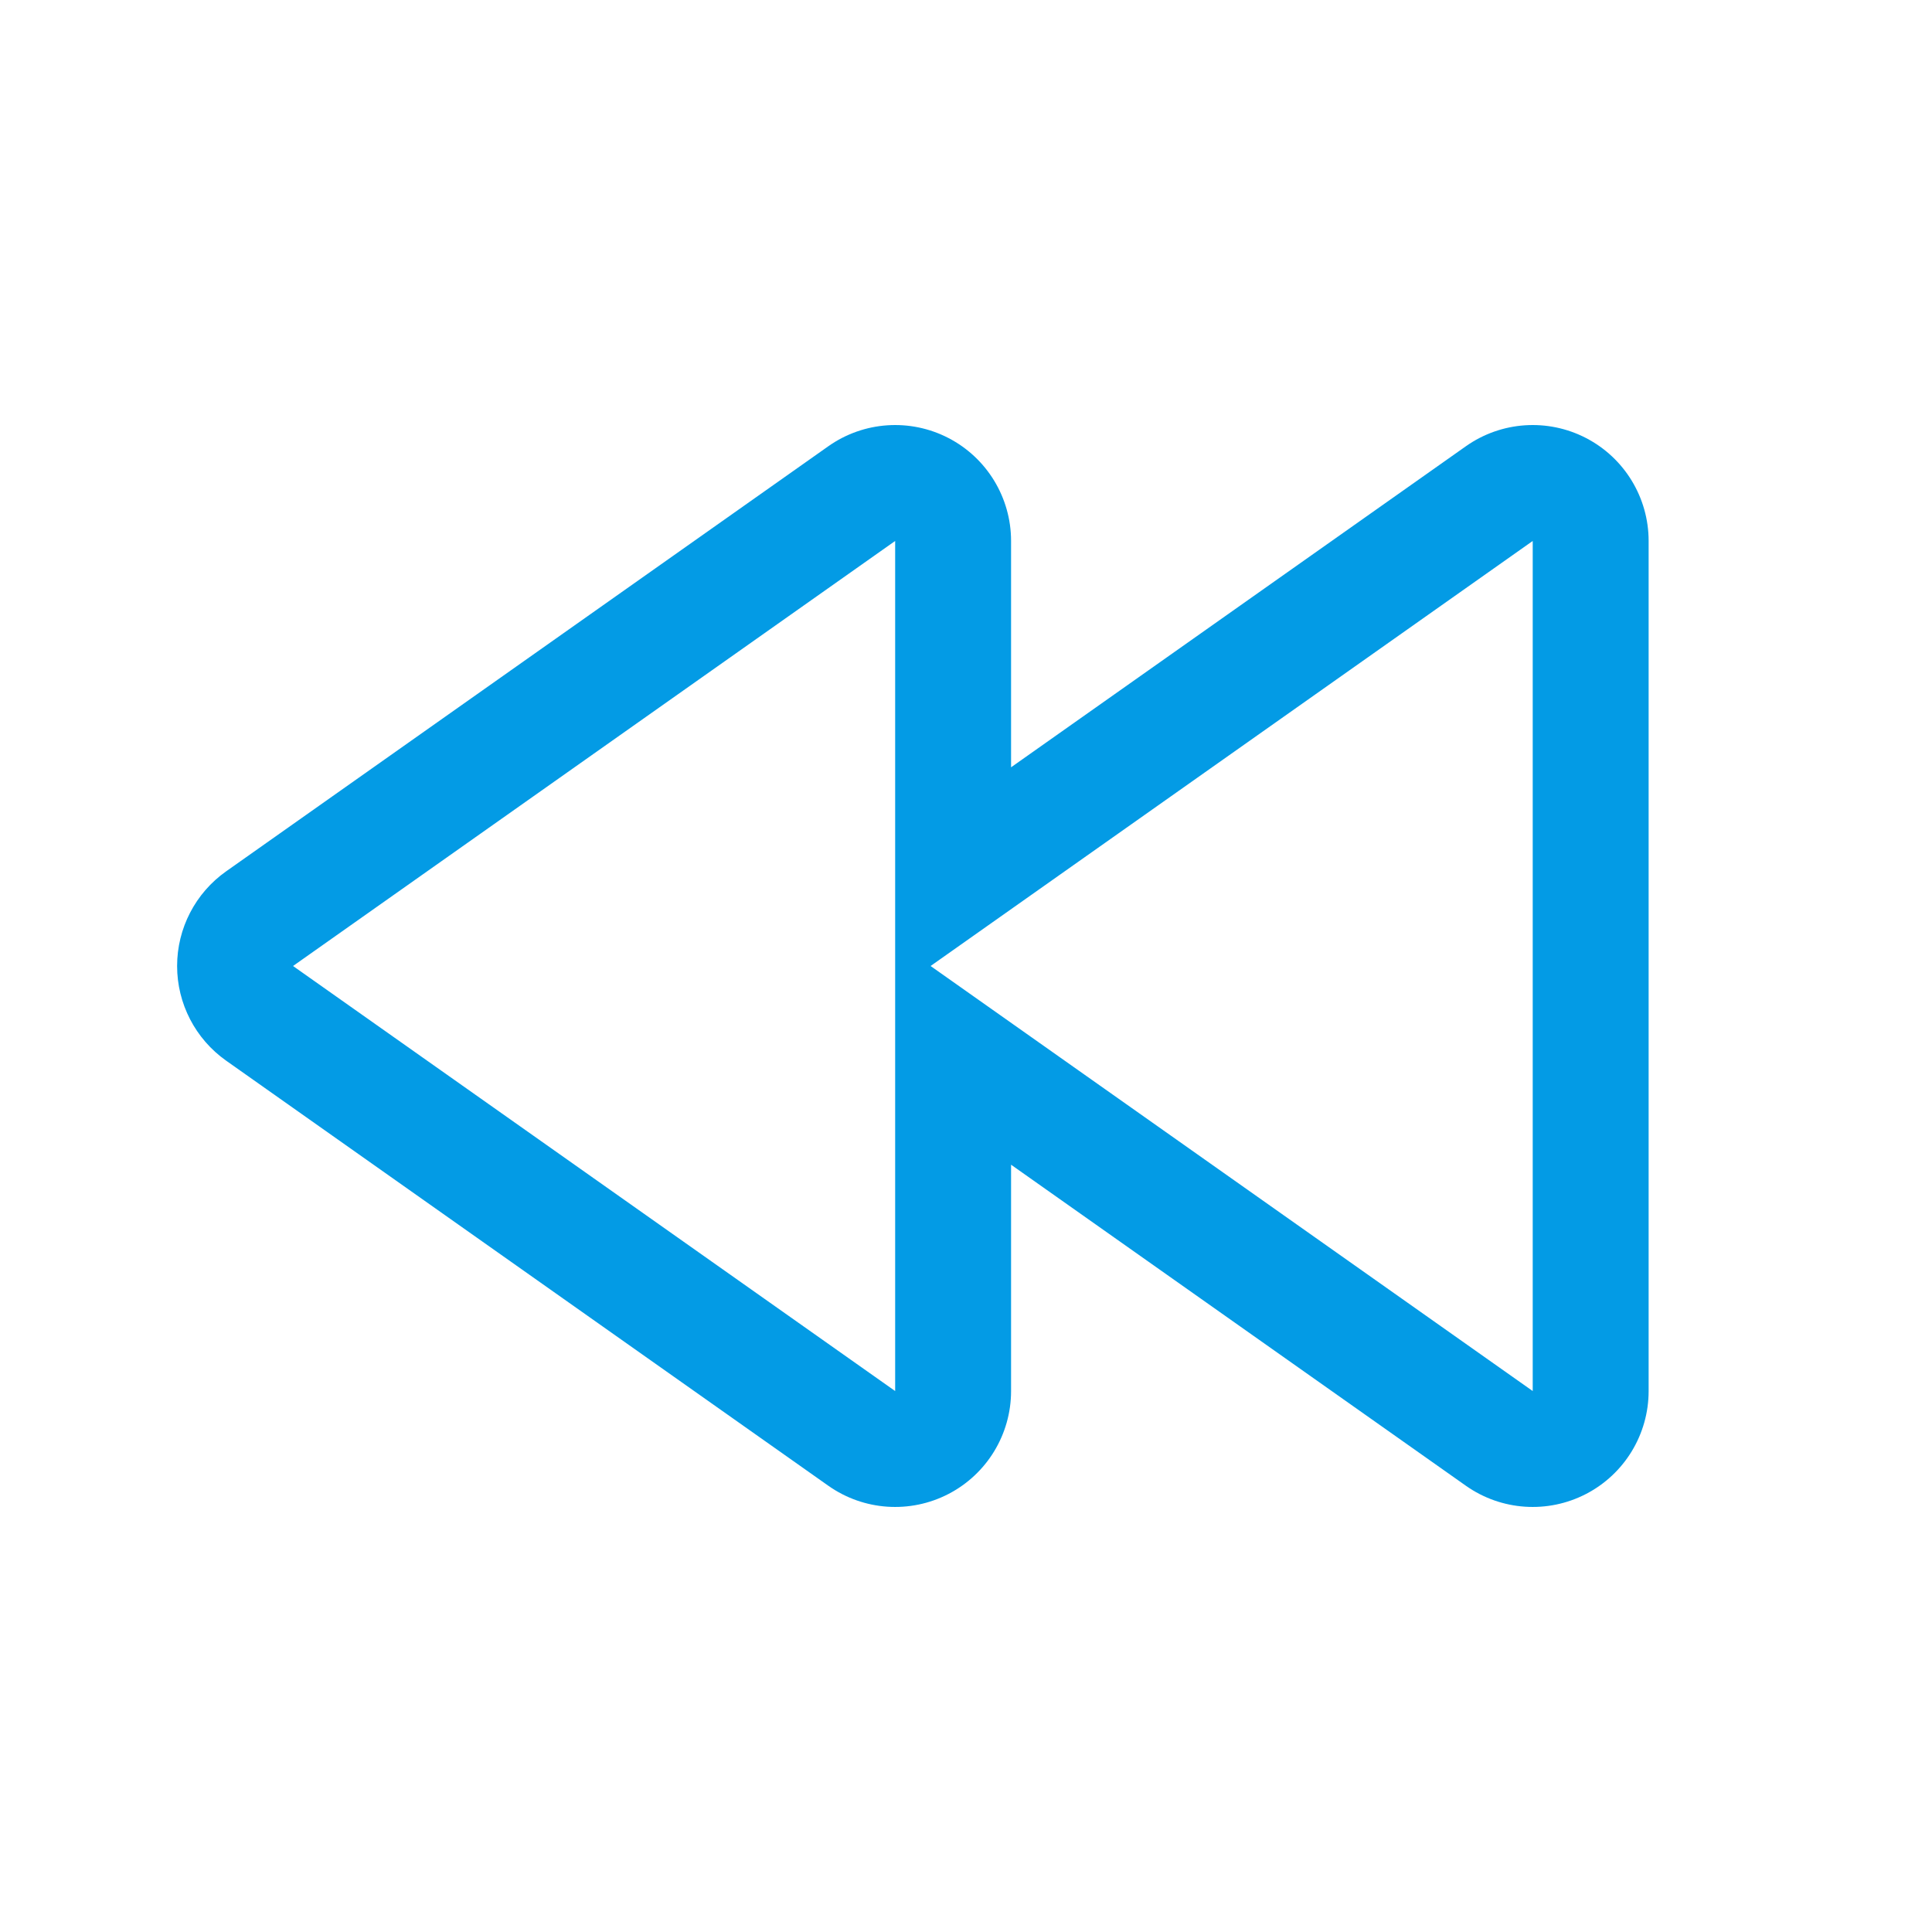 <svg version="1.1" xmlns="http://www.w3.org/2000/svg" xmlns:xlink="http://www.w3.org/1999/xlink" viewBox="0,0,1024,1024">
	<!-- Color names: teamapps-color-1 -->
	<desc>fast_rewind icon - Licensed under Apache License v2.0 (http://www.apache.org/licenses/LICENSE-2.0) - Created with Iconfu.com - Derivative work of Material icons (Copyright Google Inc.)</desc>
	<g fill="none" fill-rule="nonzero" style="mix-blend-mode: normal">
		<g color="#039be5" class="teamapps-color-1">
			<path d="M119.88,461.81l319.14,-225.28c18.75,-13.24 43.32,-14.92 63.7,-4.36c20.38,10.56 33.17,31.6 33.17,54.55v119.96l241.05,-170.15c18.75,-13.24 43.32,-14.92 63.7,-4.36c20.38,10.56 33.17,31.6 33.17,54.55v450.56c0,22.95 -12.79,43.99 -33.17,54.55c-20.38,10.56 -44.95,8.88 -63.7,-4.36l-241.05,-170.15v119.96c0,22.95 -12.79,43.99 -33.17,54.55c-20.38,10.56 -44.95,8.88 -63.7,-4.36l-319.14,-225.28c-16.31,-11.51 -26.01,-30.23 -26.01,-50.19c0,-19.96 9.7,-38.68 26.01,-50.19zM474.45,737.28v-450.56l-319.14,225.28zM493.23,512l319.14,225.28v-450.56z" fill="currentColor"/>
		</g>
	</g>
</svg>